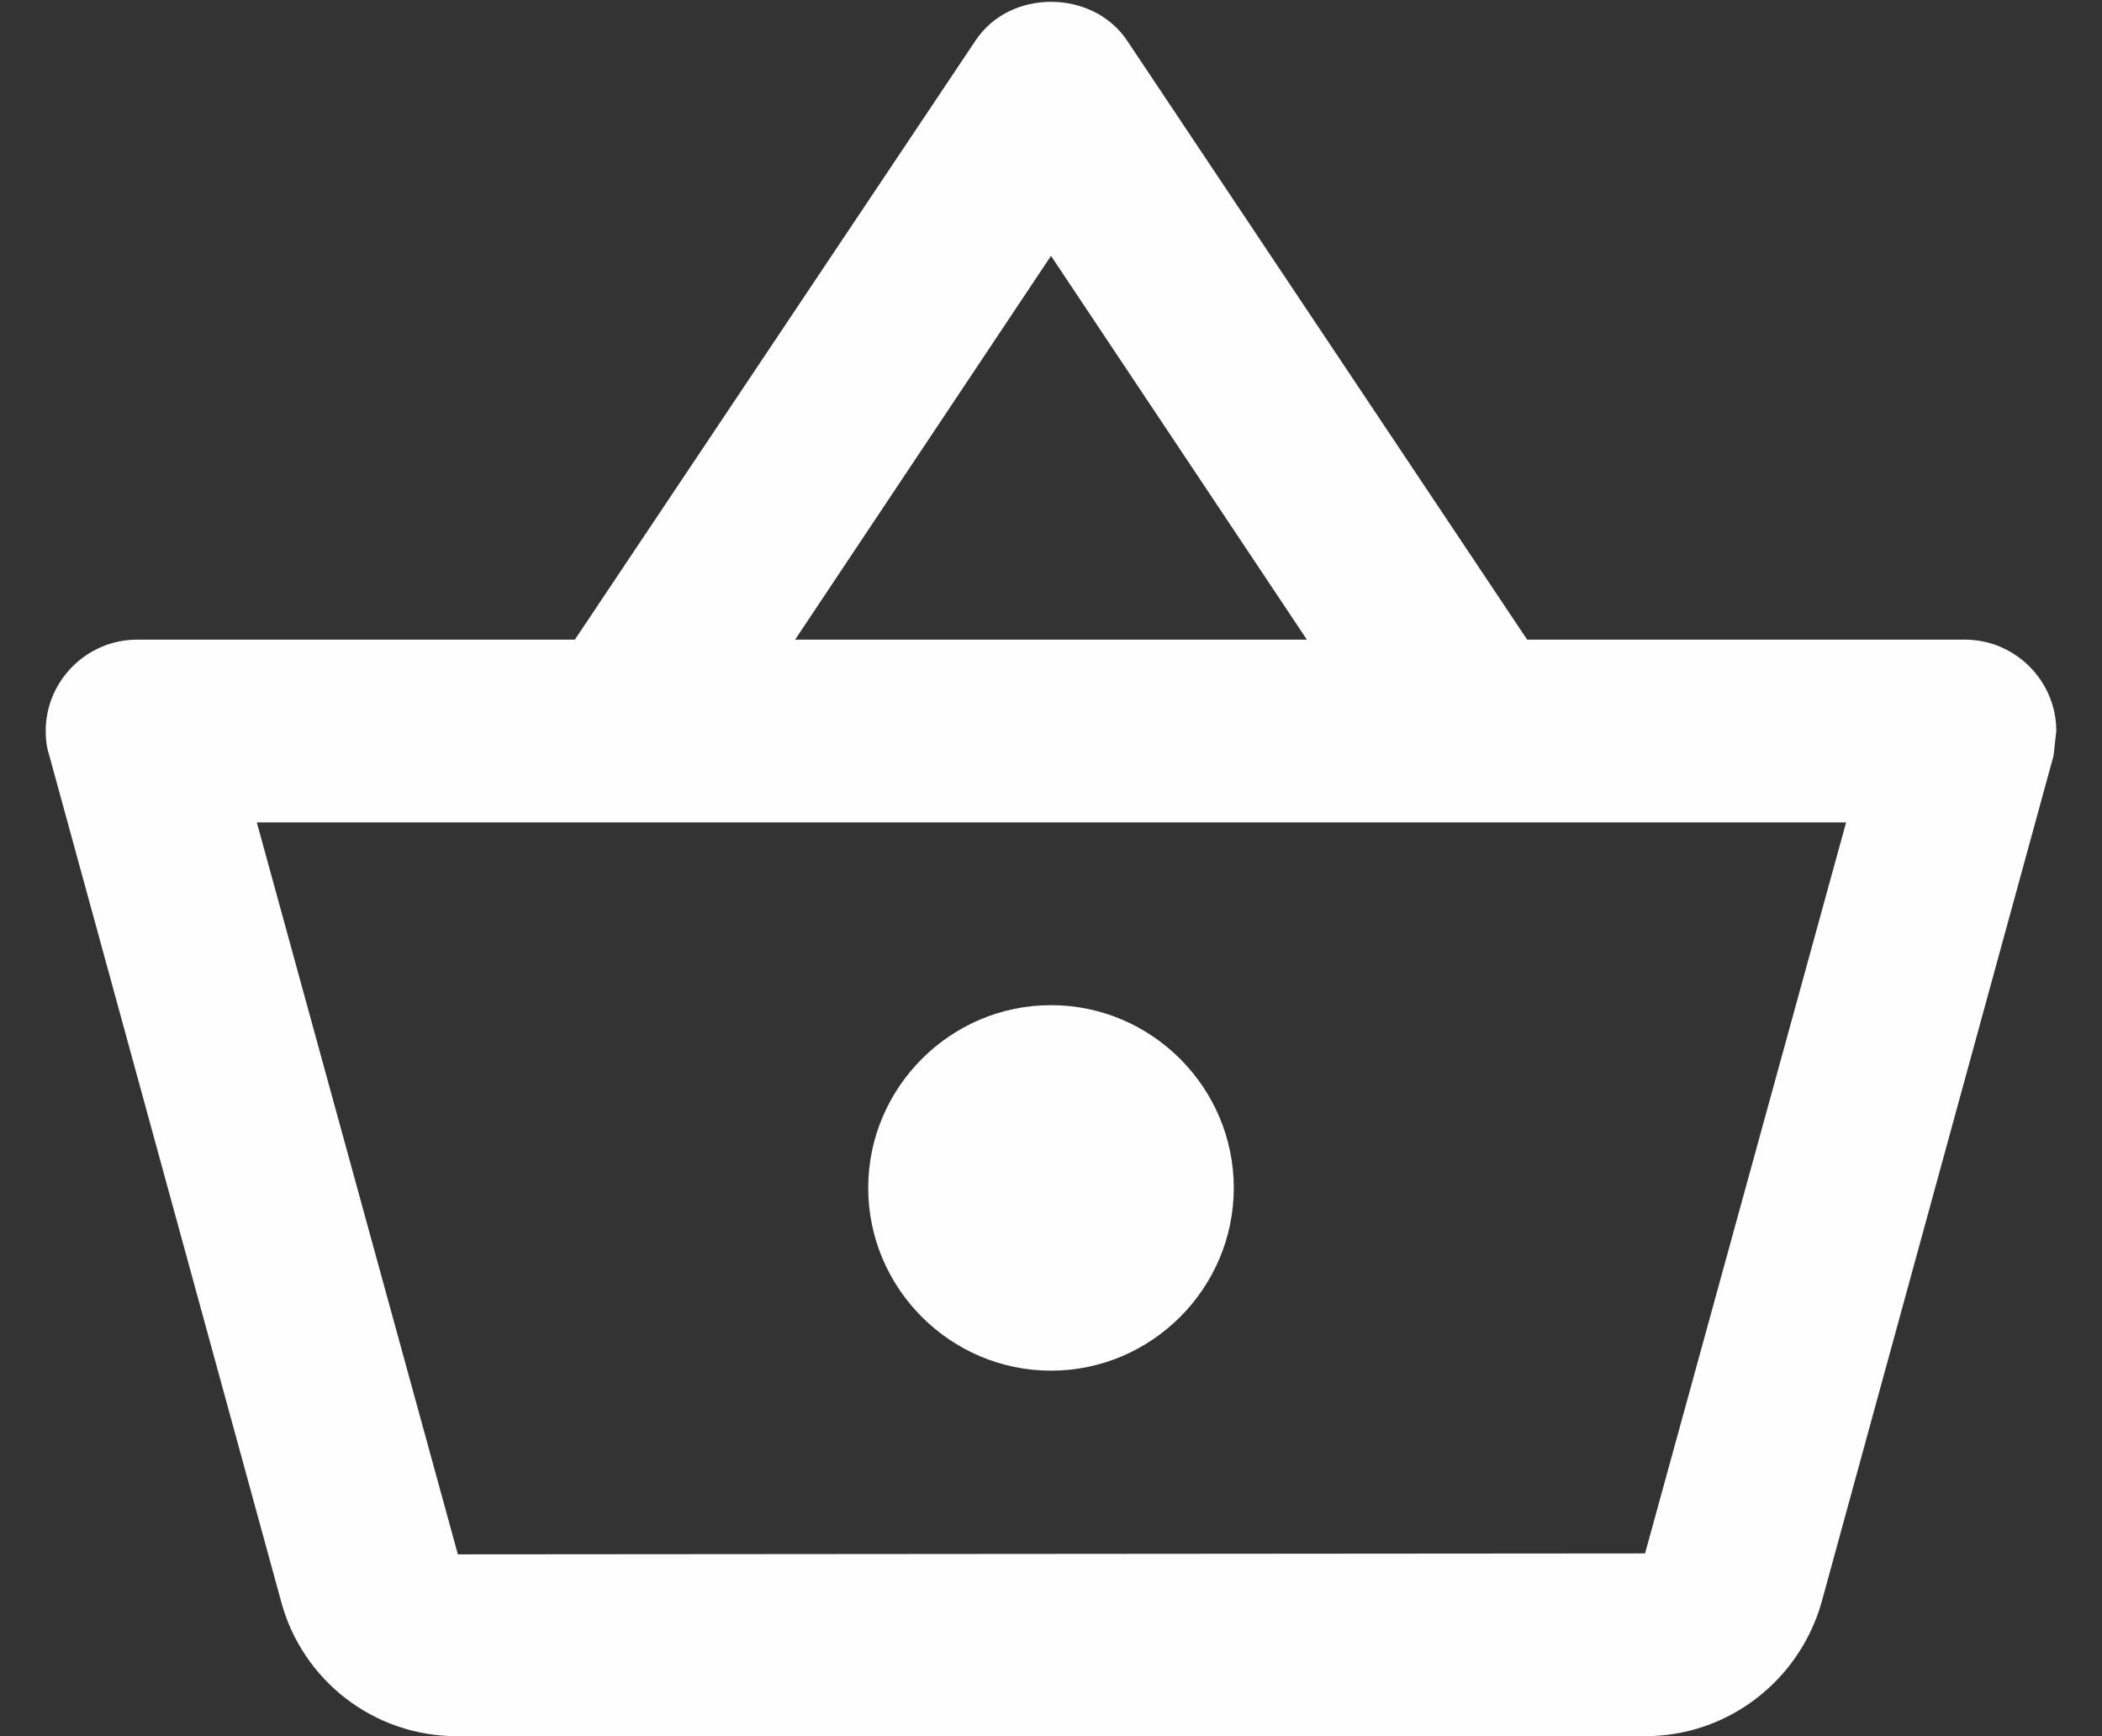 <svg width="23" height="19" viewBox="0 0 23 19" fill="none" xmlns="http://www.w3.org/2000/svg">
<rect x="0" y="0" width="23" height="19" fill="#333333" stroke="none"/>
<path d="M21.5 7H16.71L12.33 0.44C12.14 0.16 11.82 0.02 11.5 0.02C11.18 0.02 10.86 0.16 10.67 0.45L6.29 7H1.5C0.95 7 0.5 7.45 0.5 8C0.5 8.09 0.51 8.18 0.54 8.27L3.08 17.54C3.31 18.38 4.08 19 5 19H18C18.92 19 19.69 18.38 19.93 17.54L22.47 8.27L22.5 8C22.5 7.45 22.05 7 21.5 7ZM11.5 2.8L14.3 7H8.7L11.5 2.8ZM18 17L5.01 17.01L2.81 9H20.2L18 17ZM11.5 11C10.4 11 9.5 11.9 9.5 13C9.5 14.1 10.4 15 11.5 15C12.6 15 13.5 14.1 13.5 13C13.5 11.9 12.6 11 11.5 11Z" fill="#FEFEFE"/>
</svg>
